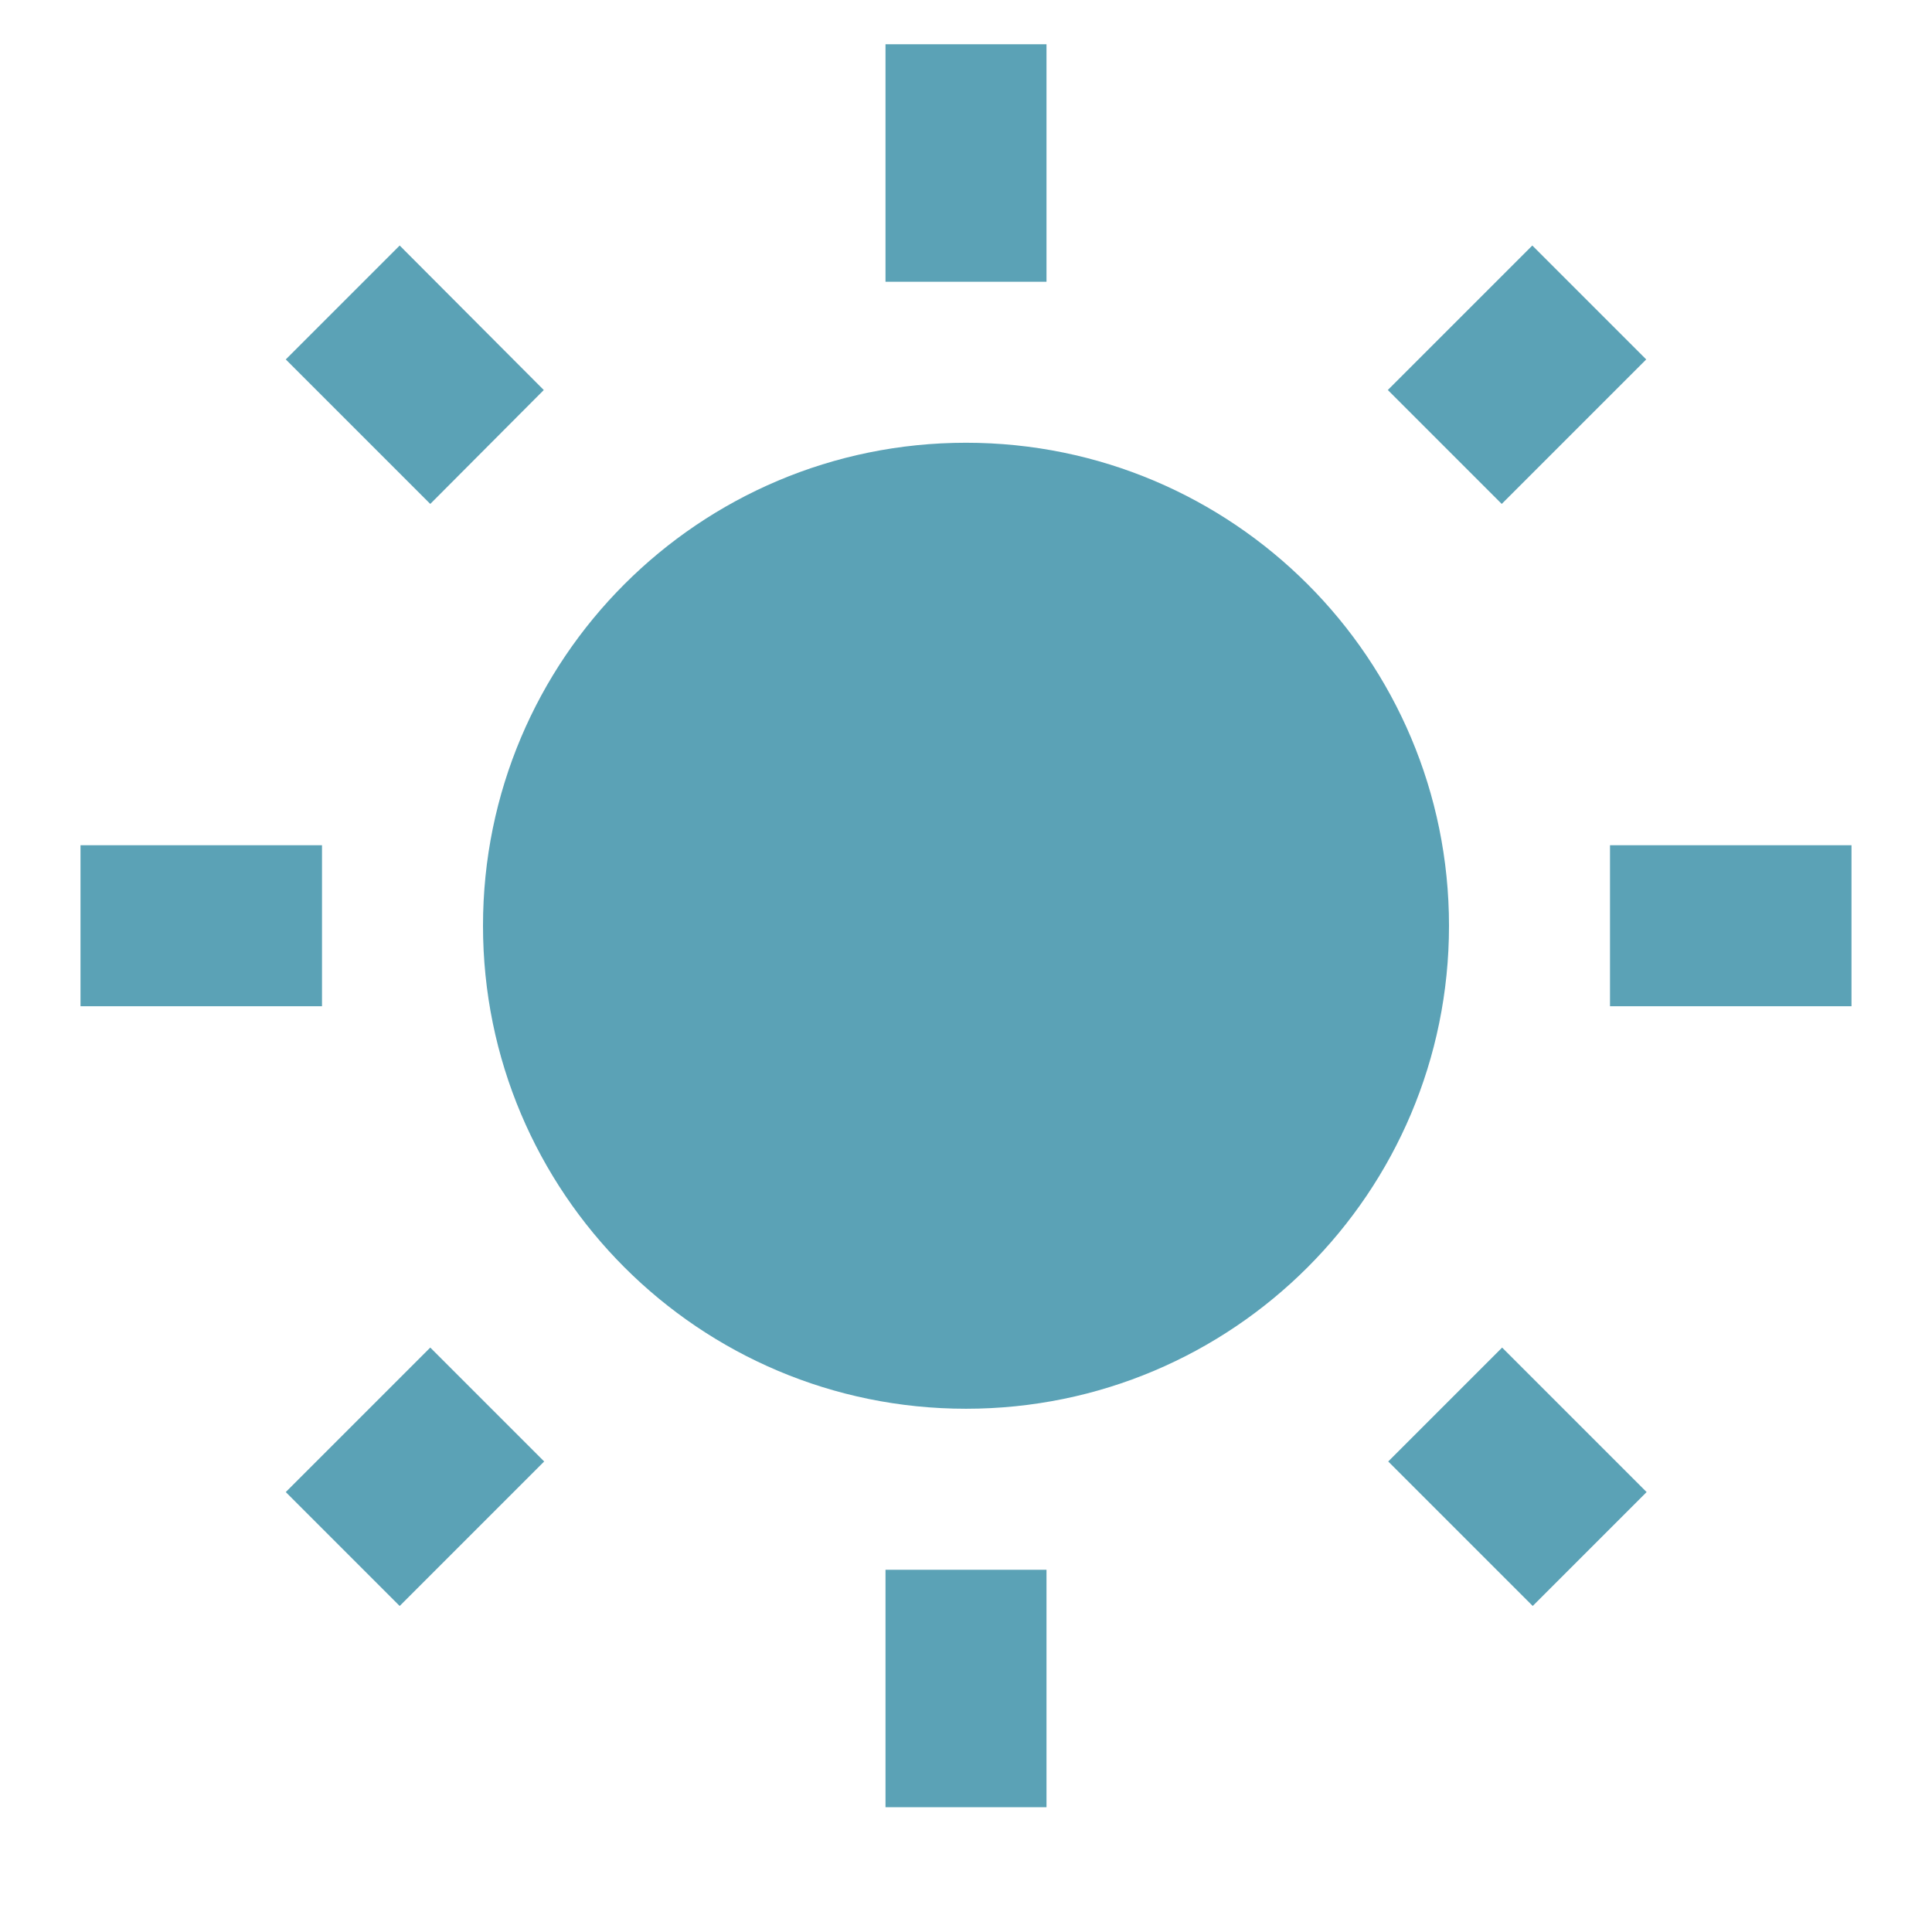 <svg fill="#5ba2b6" height="48" viewBox="0 0 48 48" width="48" xmlns="http://www.w3.org/2000/svg"><path d="M13.51 9.69L9.93 6.1 7.1 8.93l3.59 3.59 2.82-2.83zM8 21H2v4h6v-4zM26 1.1h-4V7h4V1.1zm14.9 7.83L38.07 6.1l-3.59 3.59 2.83 2.83 3.59-3.59zm-6.41 27.38l3.59 3.59 2.83-2.83-3.59-3.59-2.83 2.83zM40 21v4h6v-4h-6zM24 11c-6.63 0-12 5.37-12 12s5.37 12 12 12 12-5.37 12-12-5.37-12-12-12zm-2 33.9h4V39h-4v5.9zM7.1 37.07l2.83 2.83 3.59-3.59-2.83-2.83-3.59 3.59z"/></svg>